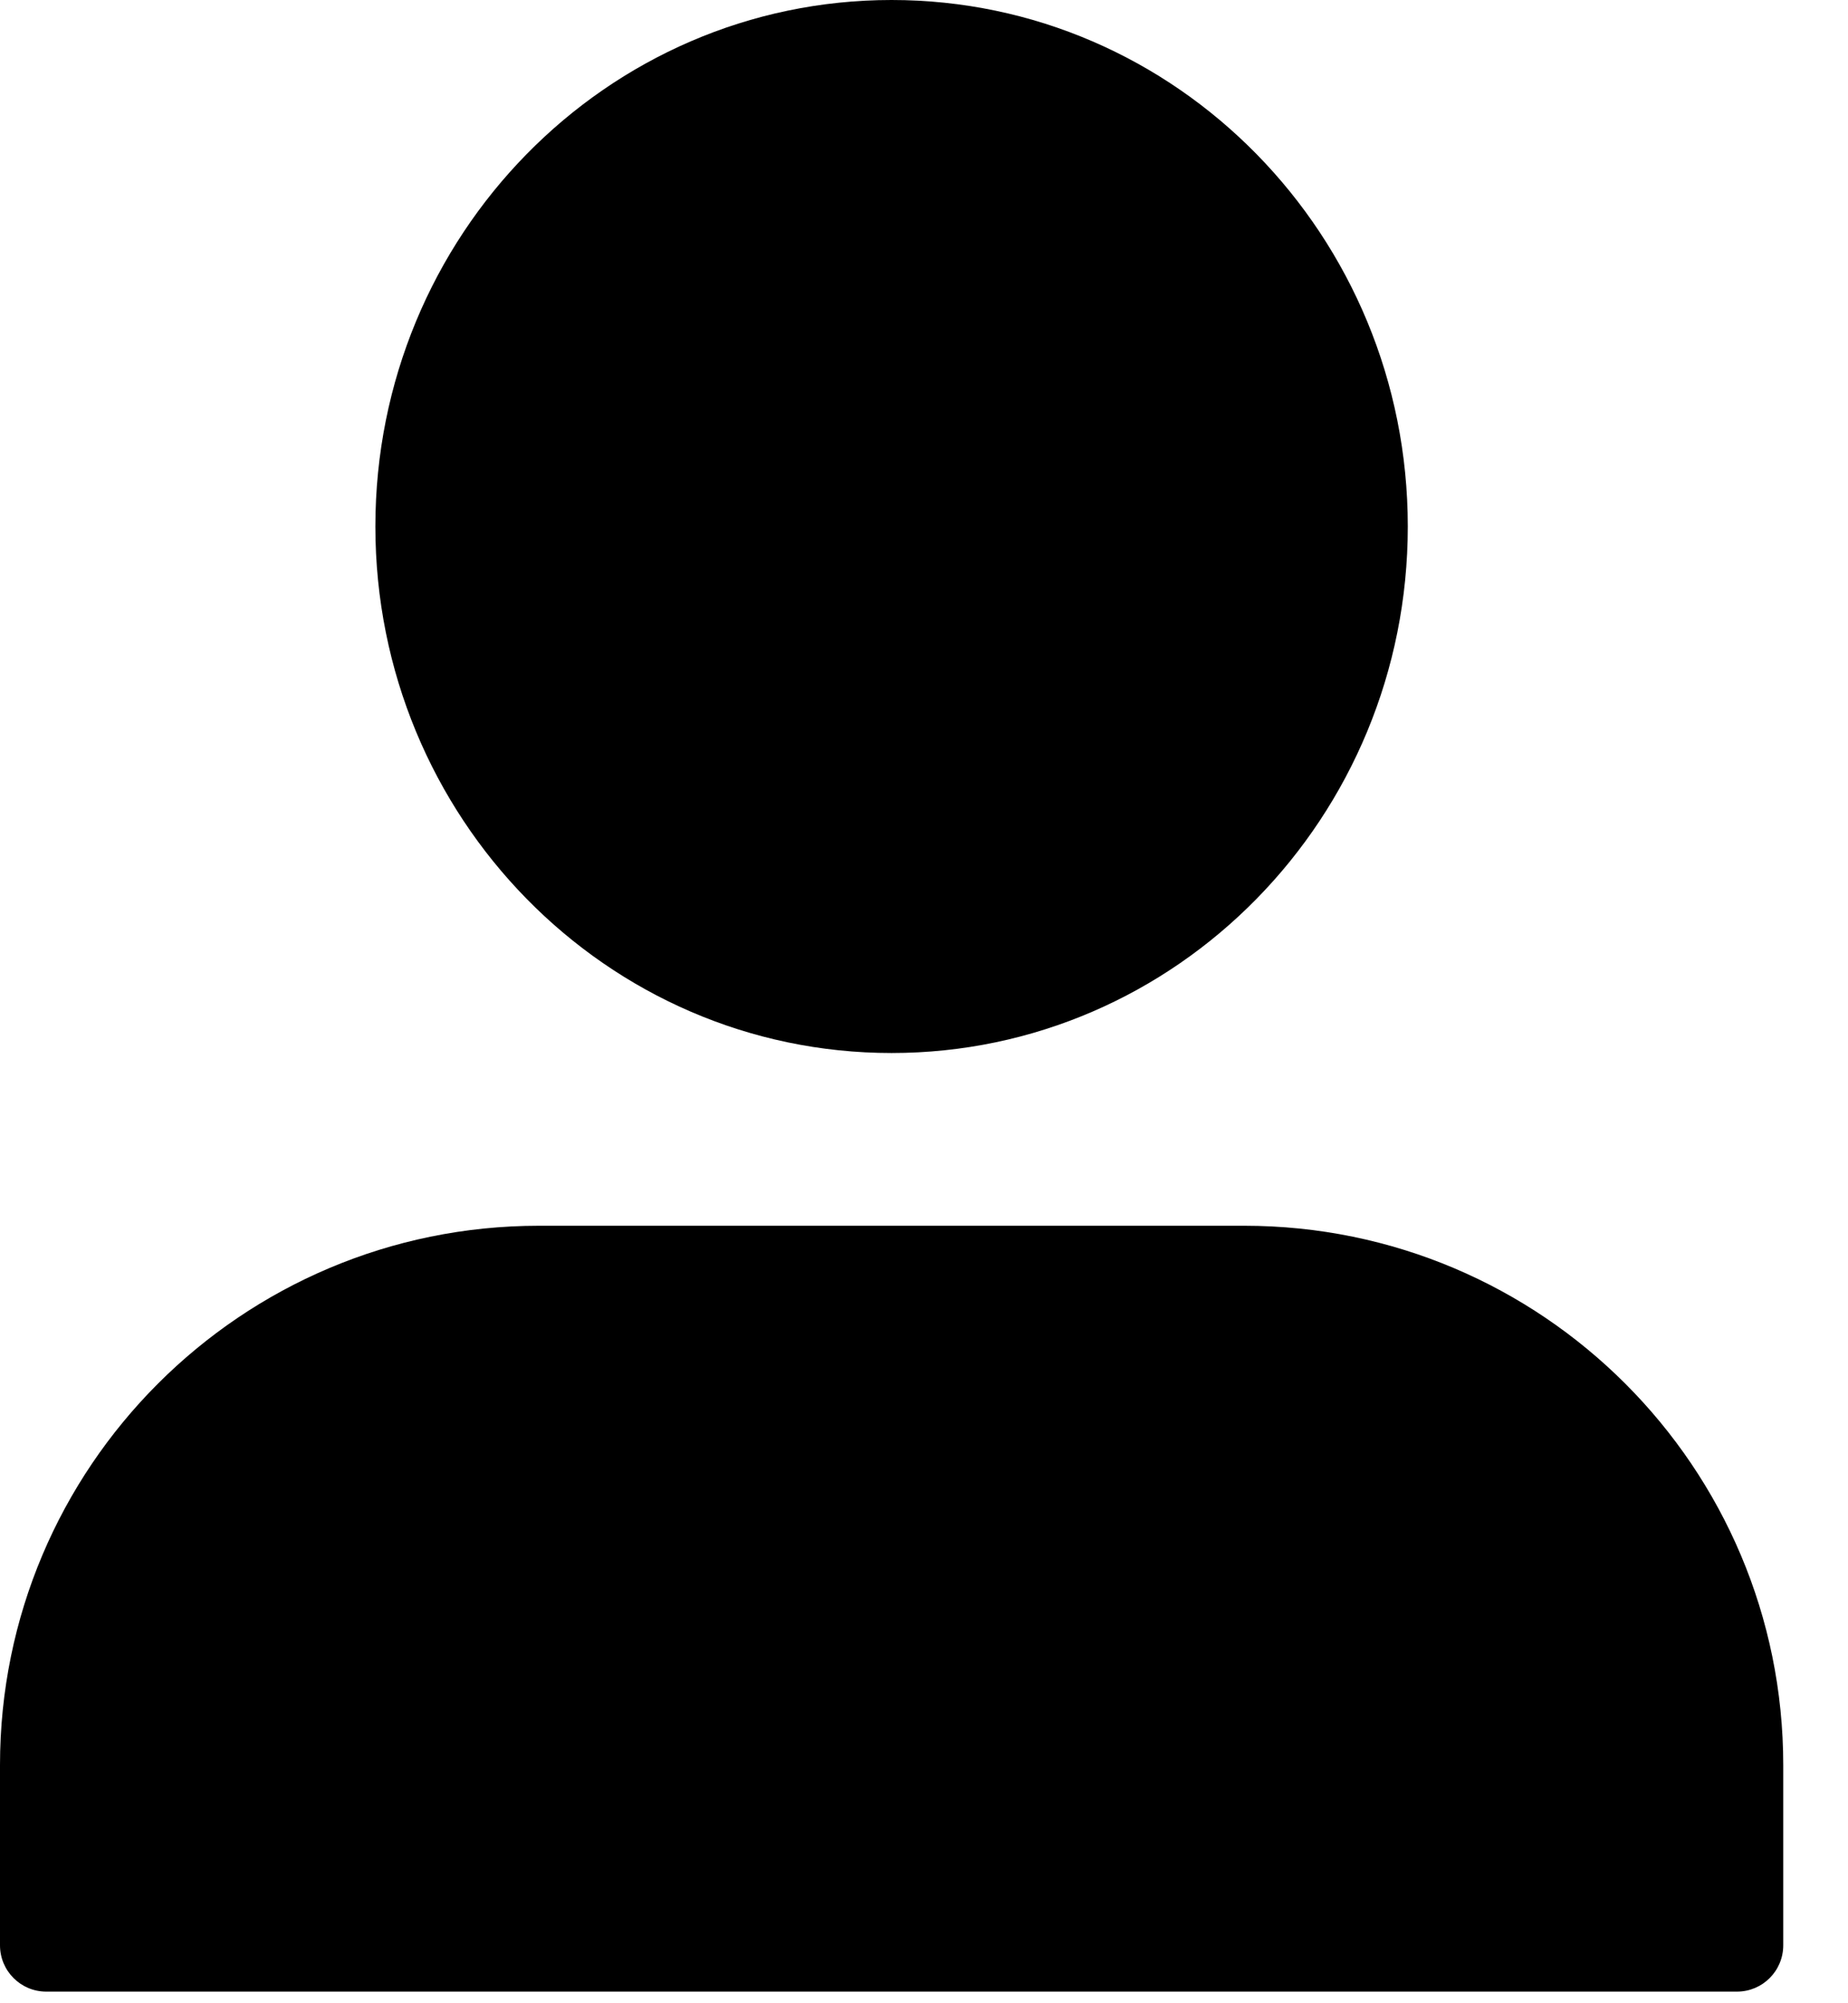 <svg width="24" height="26" viewBox="0 0 24 26" fill="none" xmlns="http://www.w3.org/2000/svg">
<path d="M0 25.248V22.909C0 19.043 3.134 15.909 7 15.909H16.159C20.024 15.909 23.159 19.043 23.159 22.909V25.248C23.159 25.58 22.89 25.849 22.559 25.849H0.6C0.269 25.849 0 25.58 0 25.248Z" fill="currentColor"/>
<path d="M11.579 13.667C15.282 13.667 18.283 10.607 18.283 6.833C18.283 3.059 15.282 0 11.579 0C7.877 0 4.875 3.059 4.875 6.833C4.875 10.607 7.877 13.667 11.579 13.667Z" fill="currentColor"/>
</svg>
